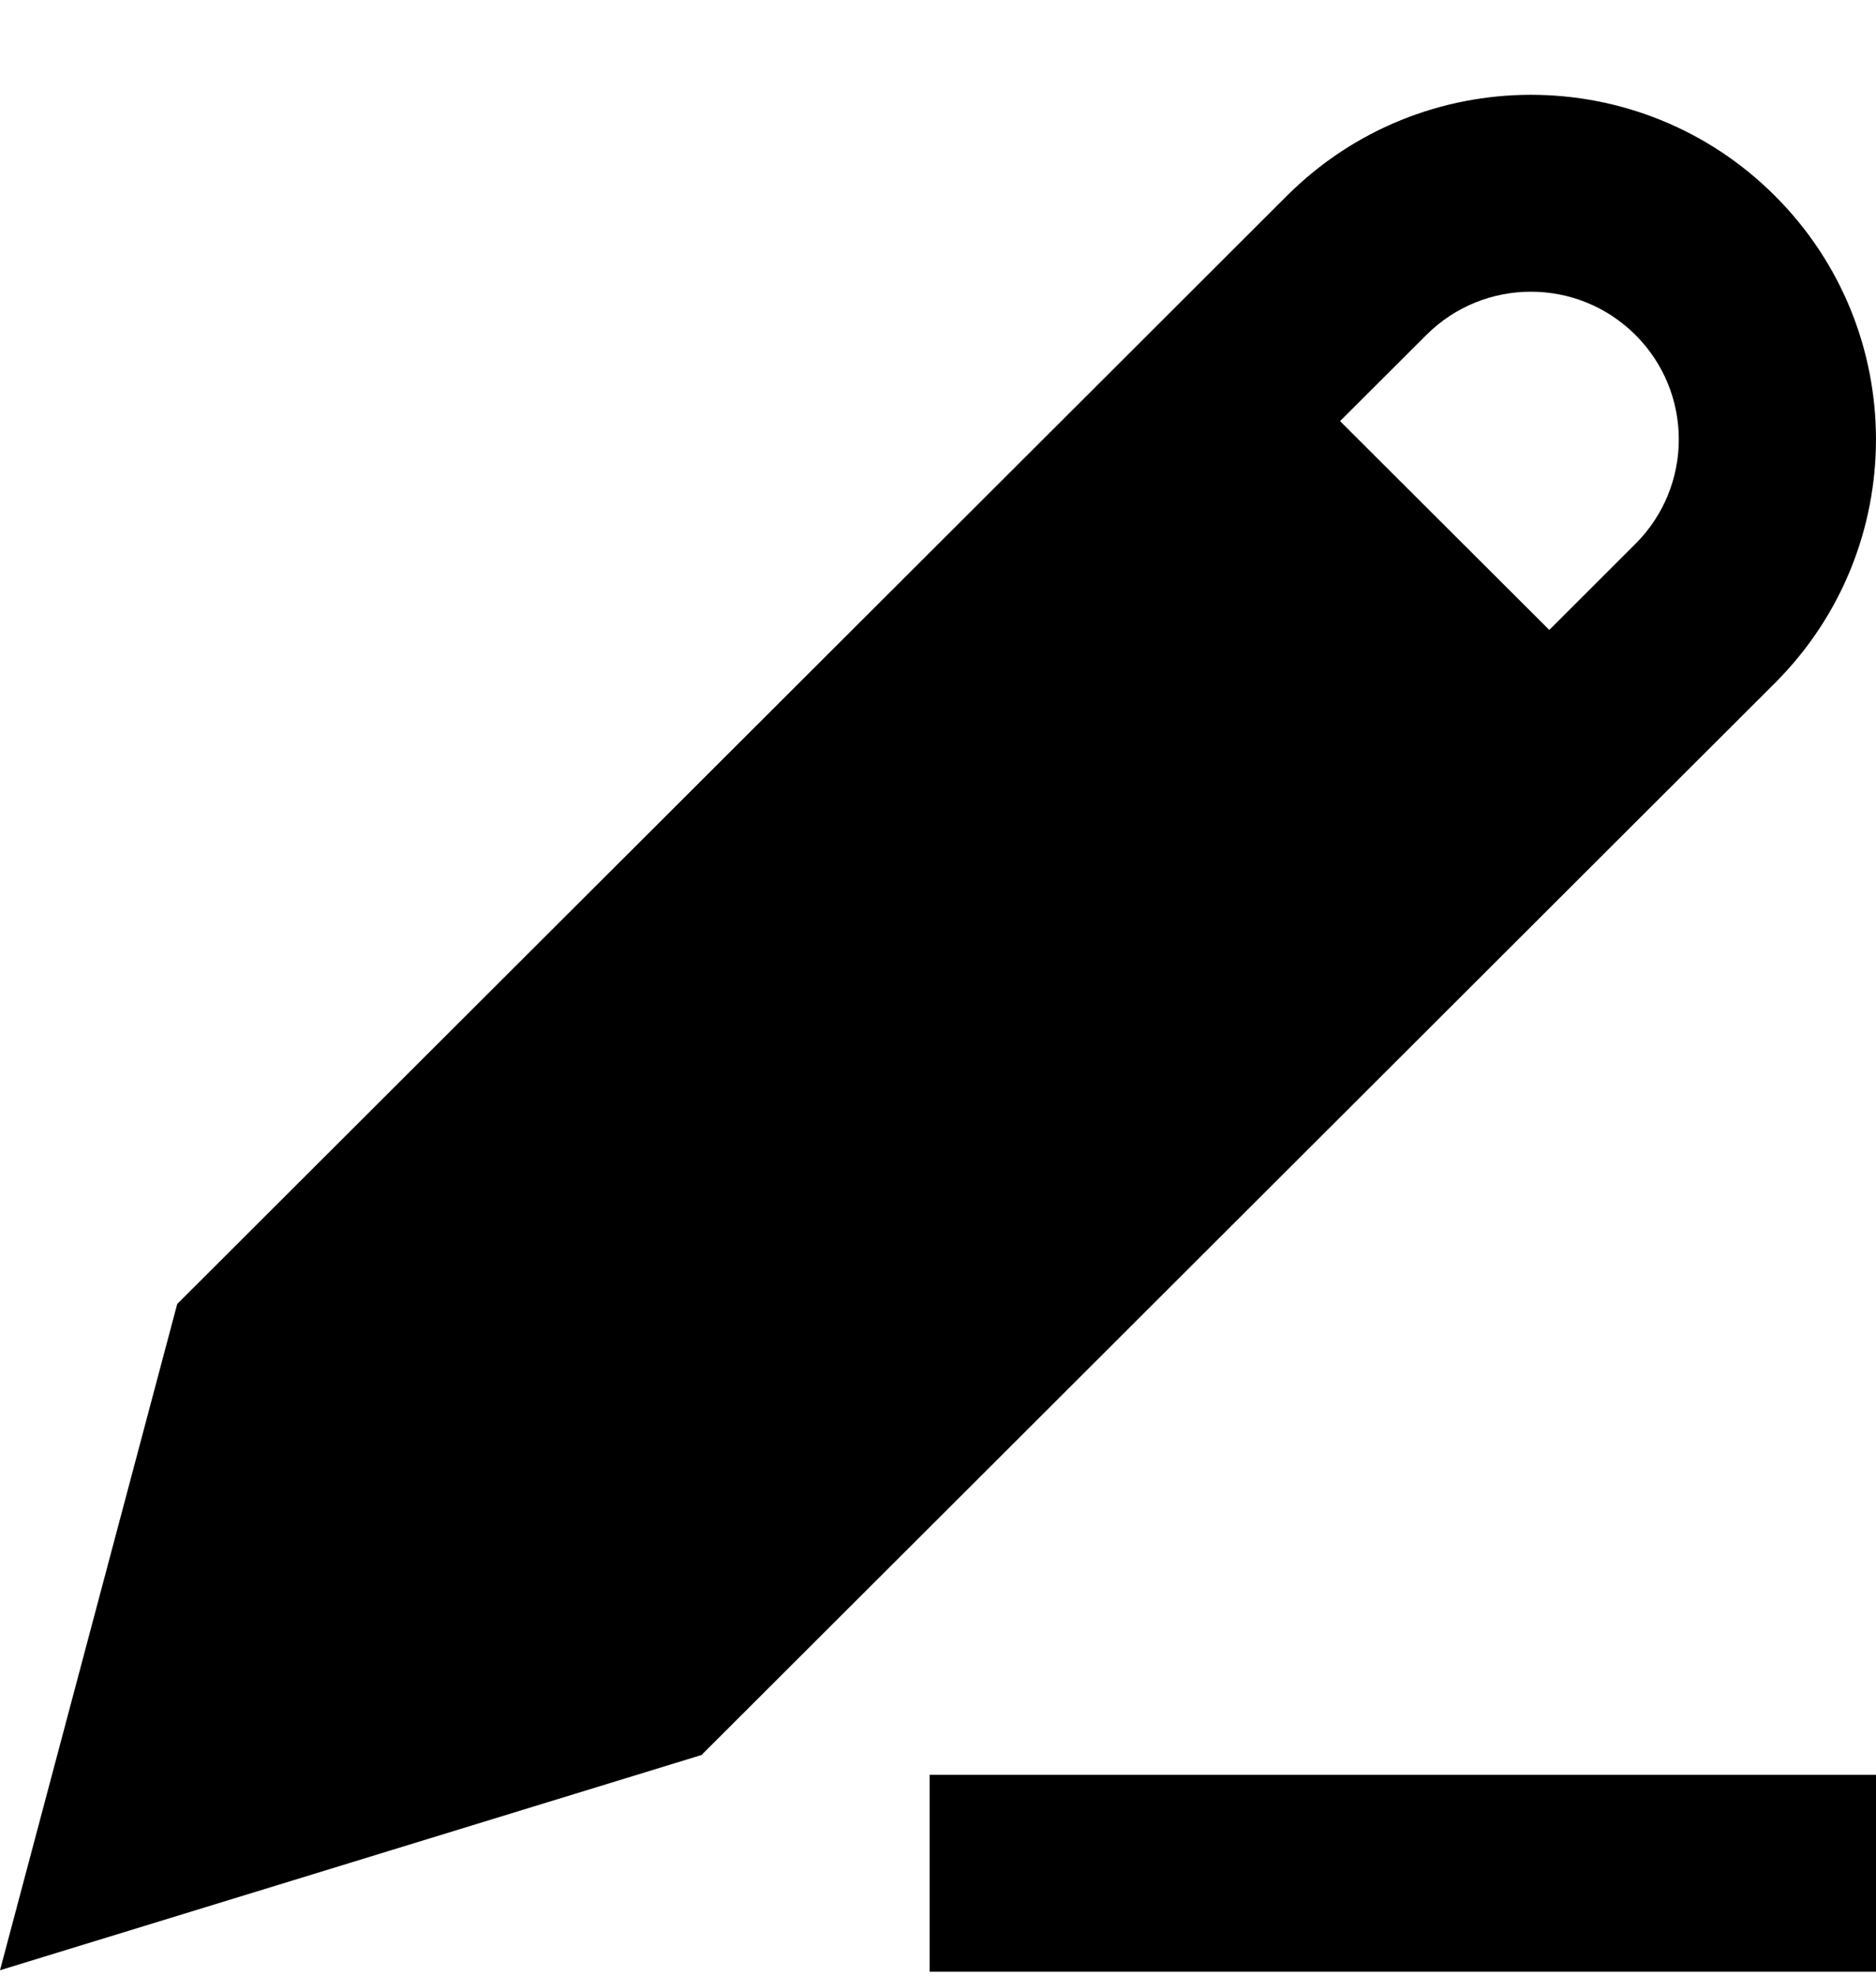 <svg viewBox="0 0 19 20" xmlns="http://www.w3.org/2000/svg"><path d="M13.034 1.982C14.399 0.619 16.612 0.619 17.976 1.982C19.341 3.344 19.341 5.552 17.976 6.915L7.105 17.766L0 19.945L1.795 13.2L13.034 1.982ZM16.564 3.391C15.979 2.807 15.031 2.807 14.446 3.391L13.572 4.263L15.691 6.377L16.564 5.505C17.149 4.921 17.149 3.975 16.564 3.391ZM3.587 14.23L12.16 5.673L14.278 7.787L6.044 16.006L2.854 16.985L3.587 14.23Z"/><path d="M9.415 19.96H19V17.967H9.415V19.96Z"/></svg>